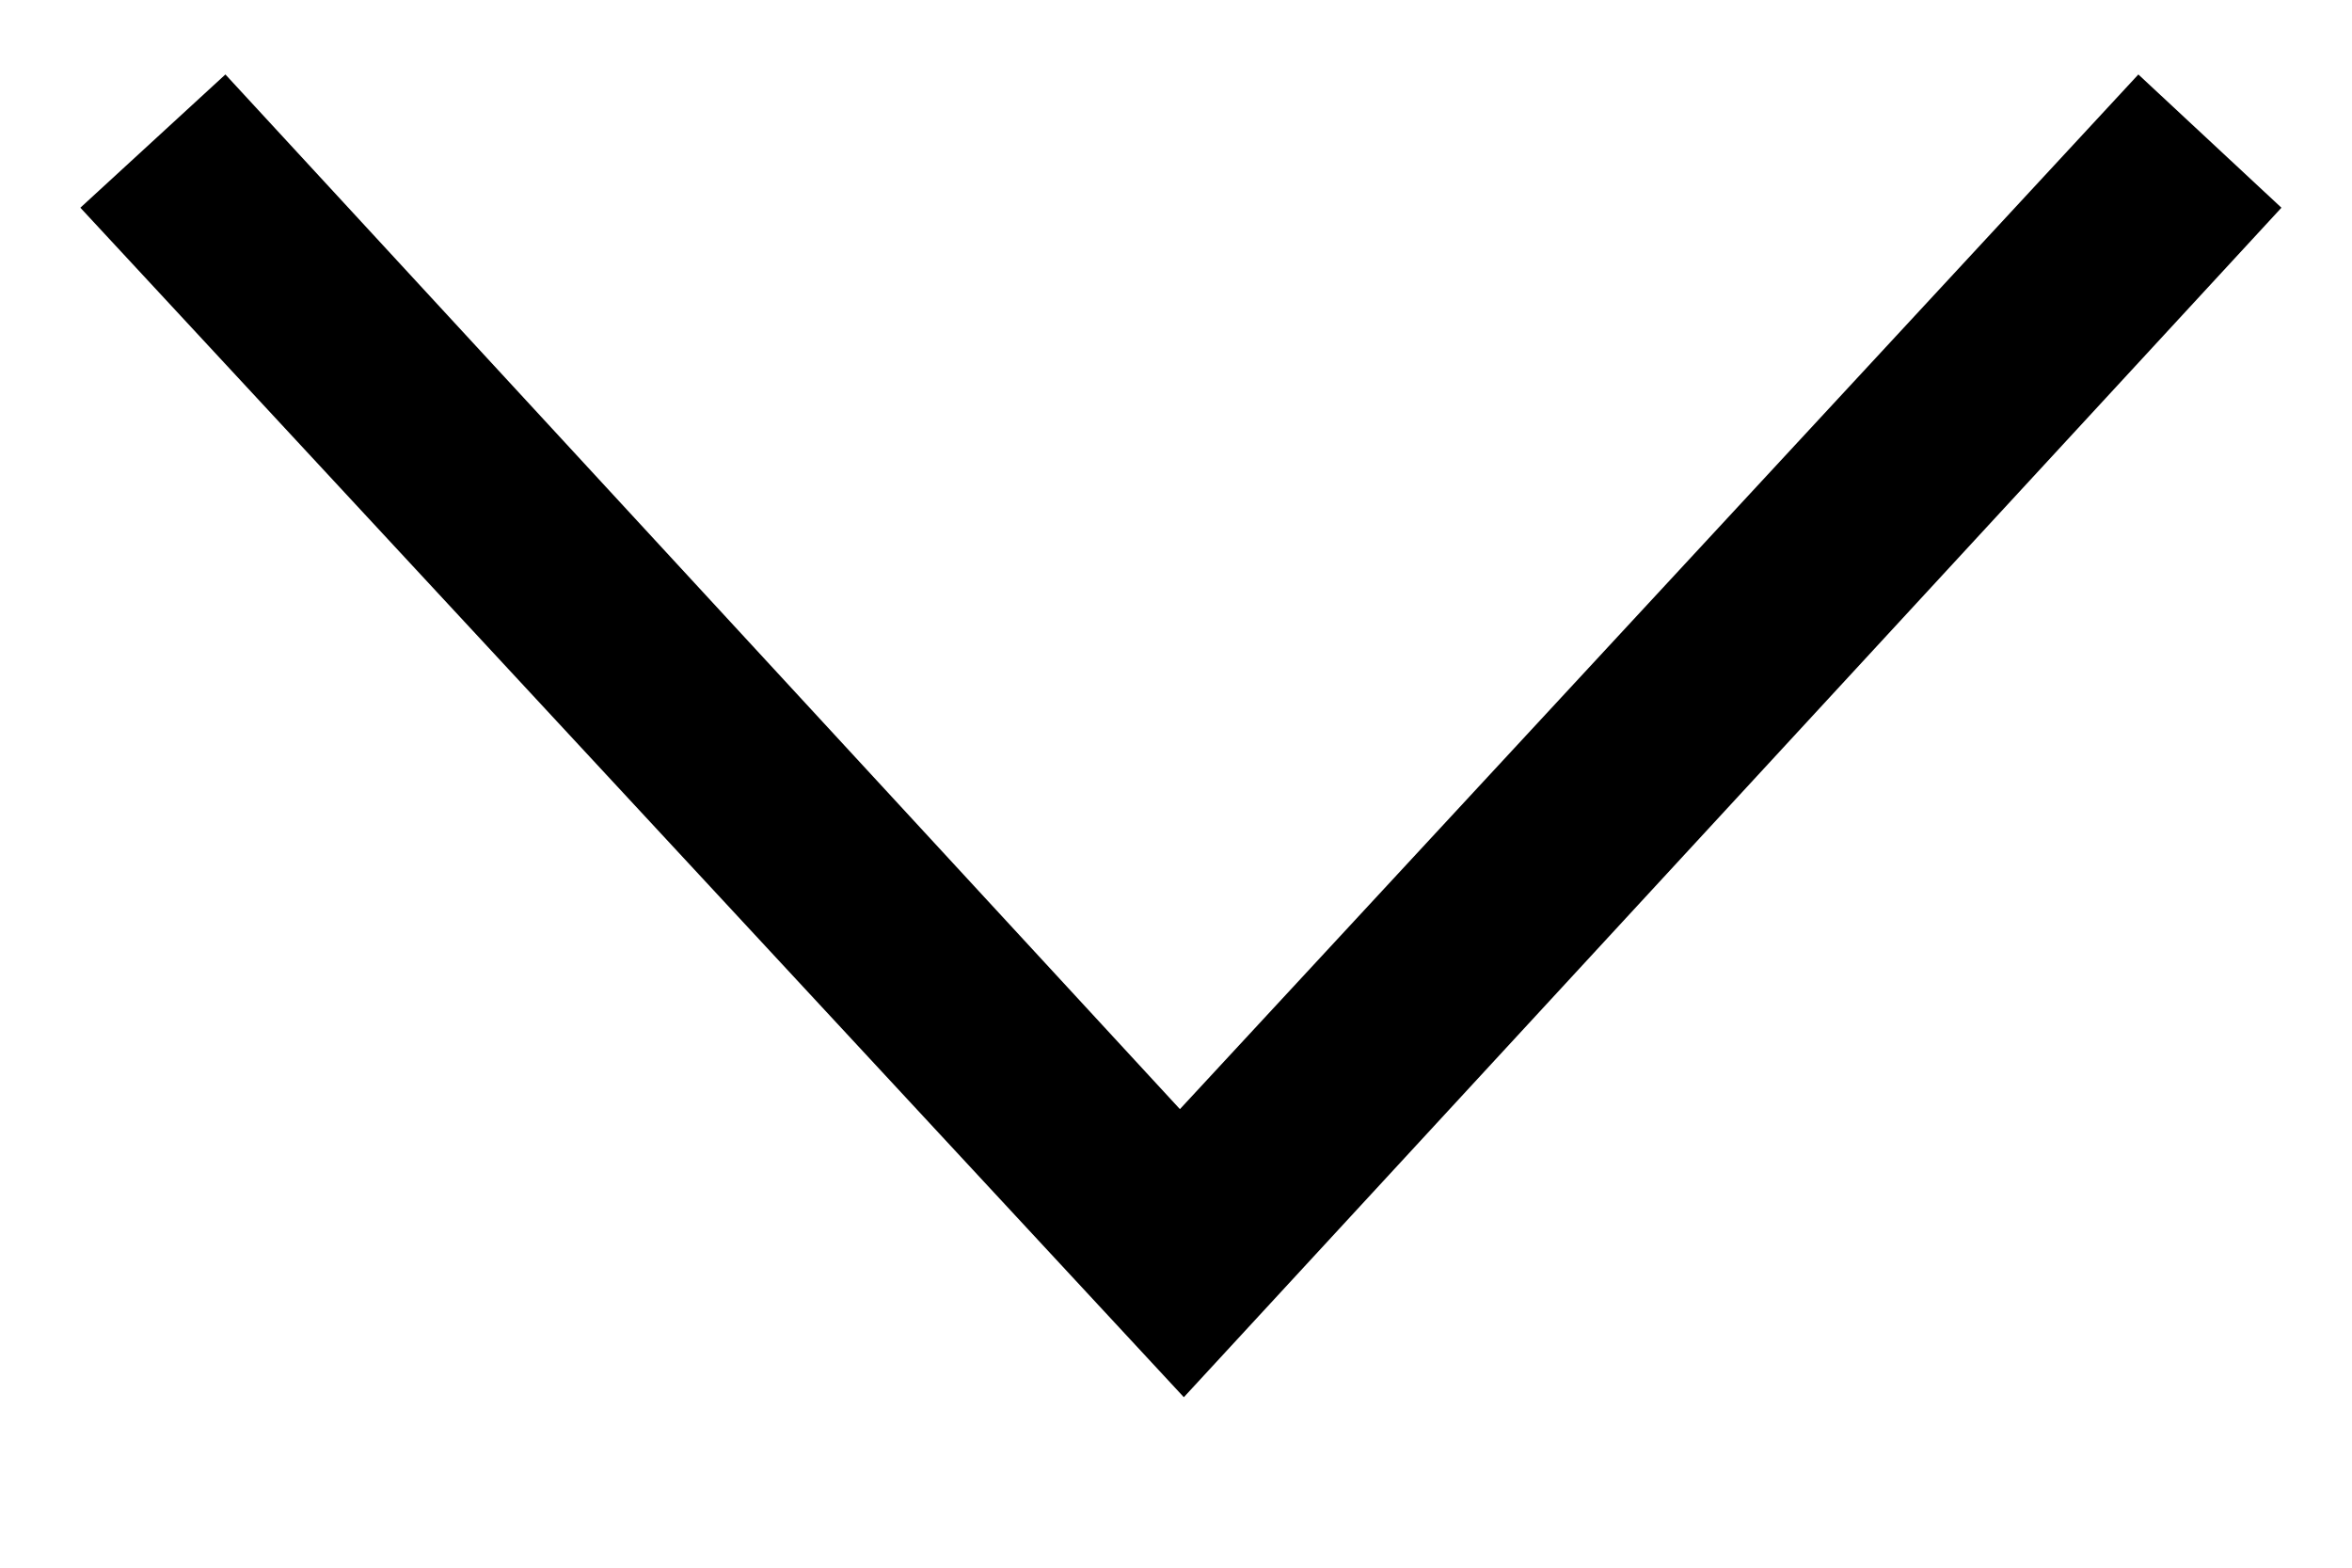 <svg style='transform: rotate(-90deg)' width="12" height="8" xmlns="http://www.w3.org/2000/svg">
    <path d="M10.91.38l.73.68-5.6 6.07L.41 1.06l.74-.68 4.87 5.28z" className='slideArrow' fillRule="nonzero" />
</svg>